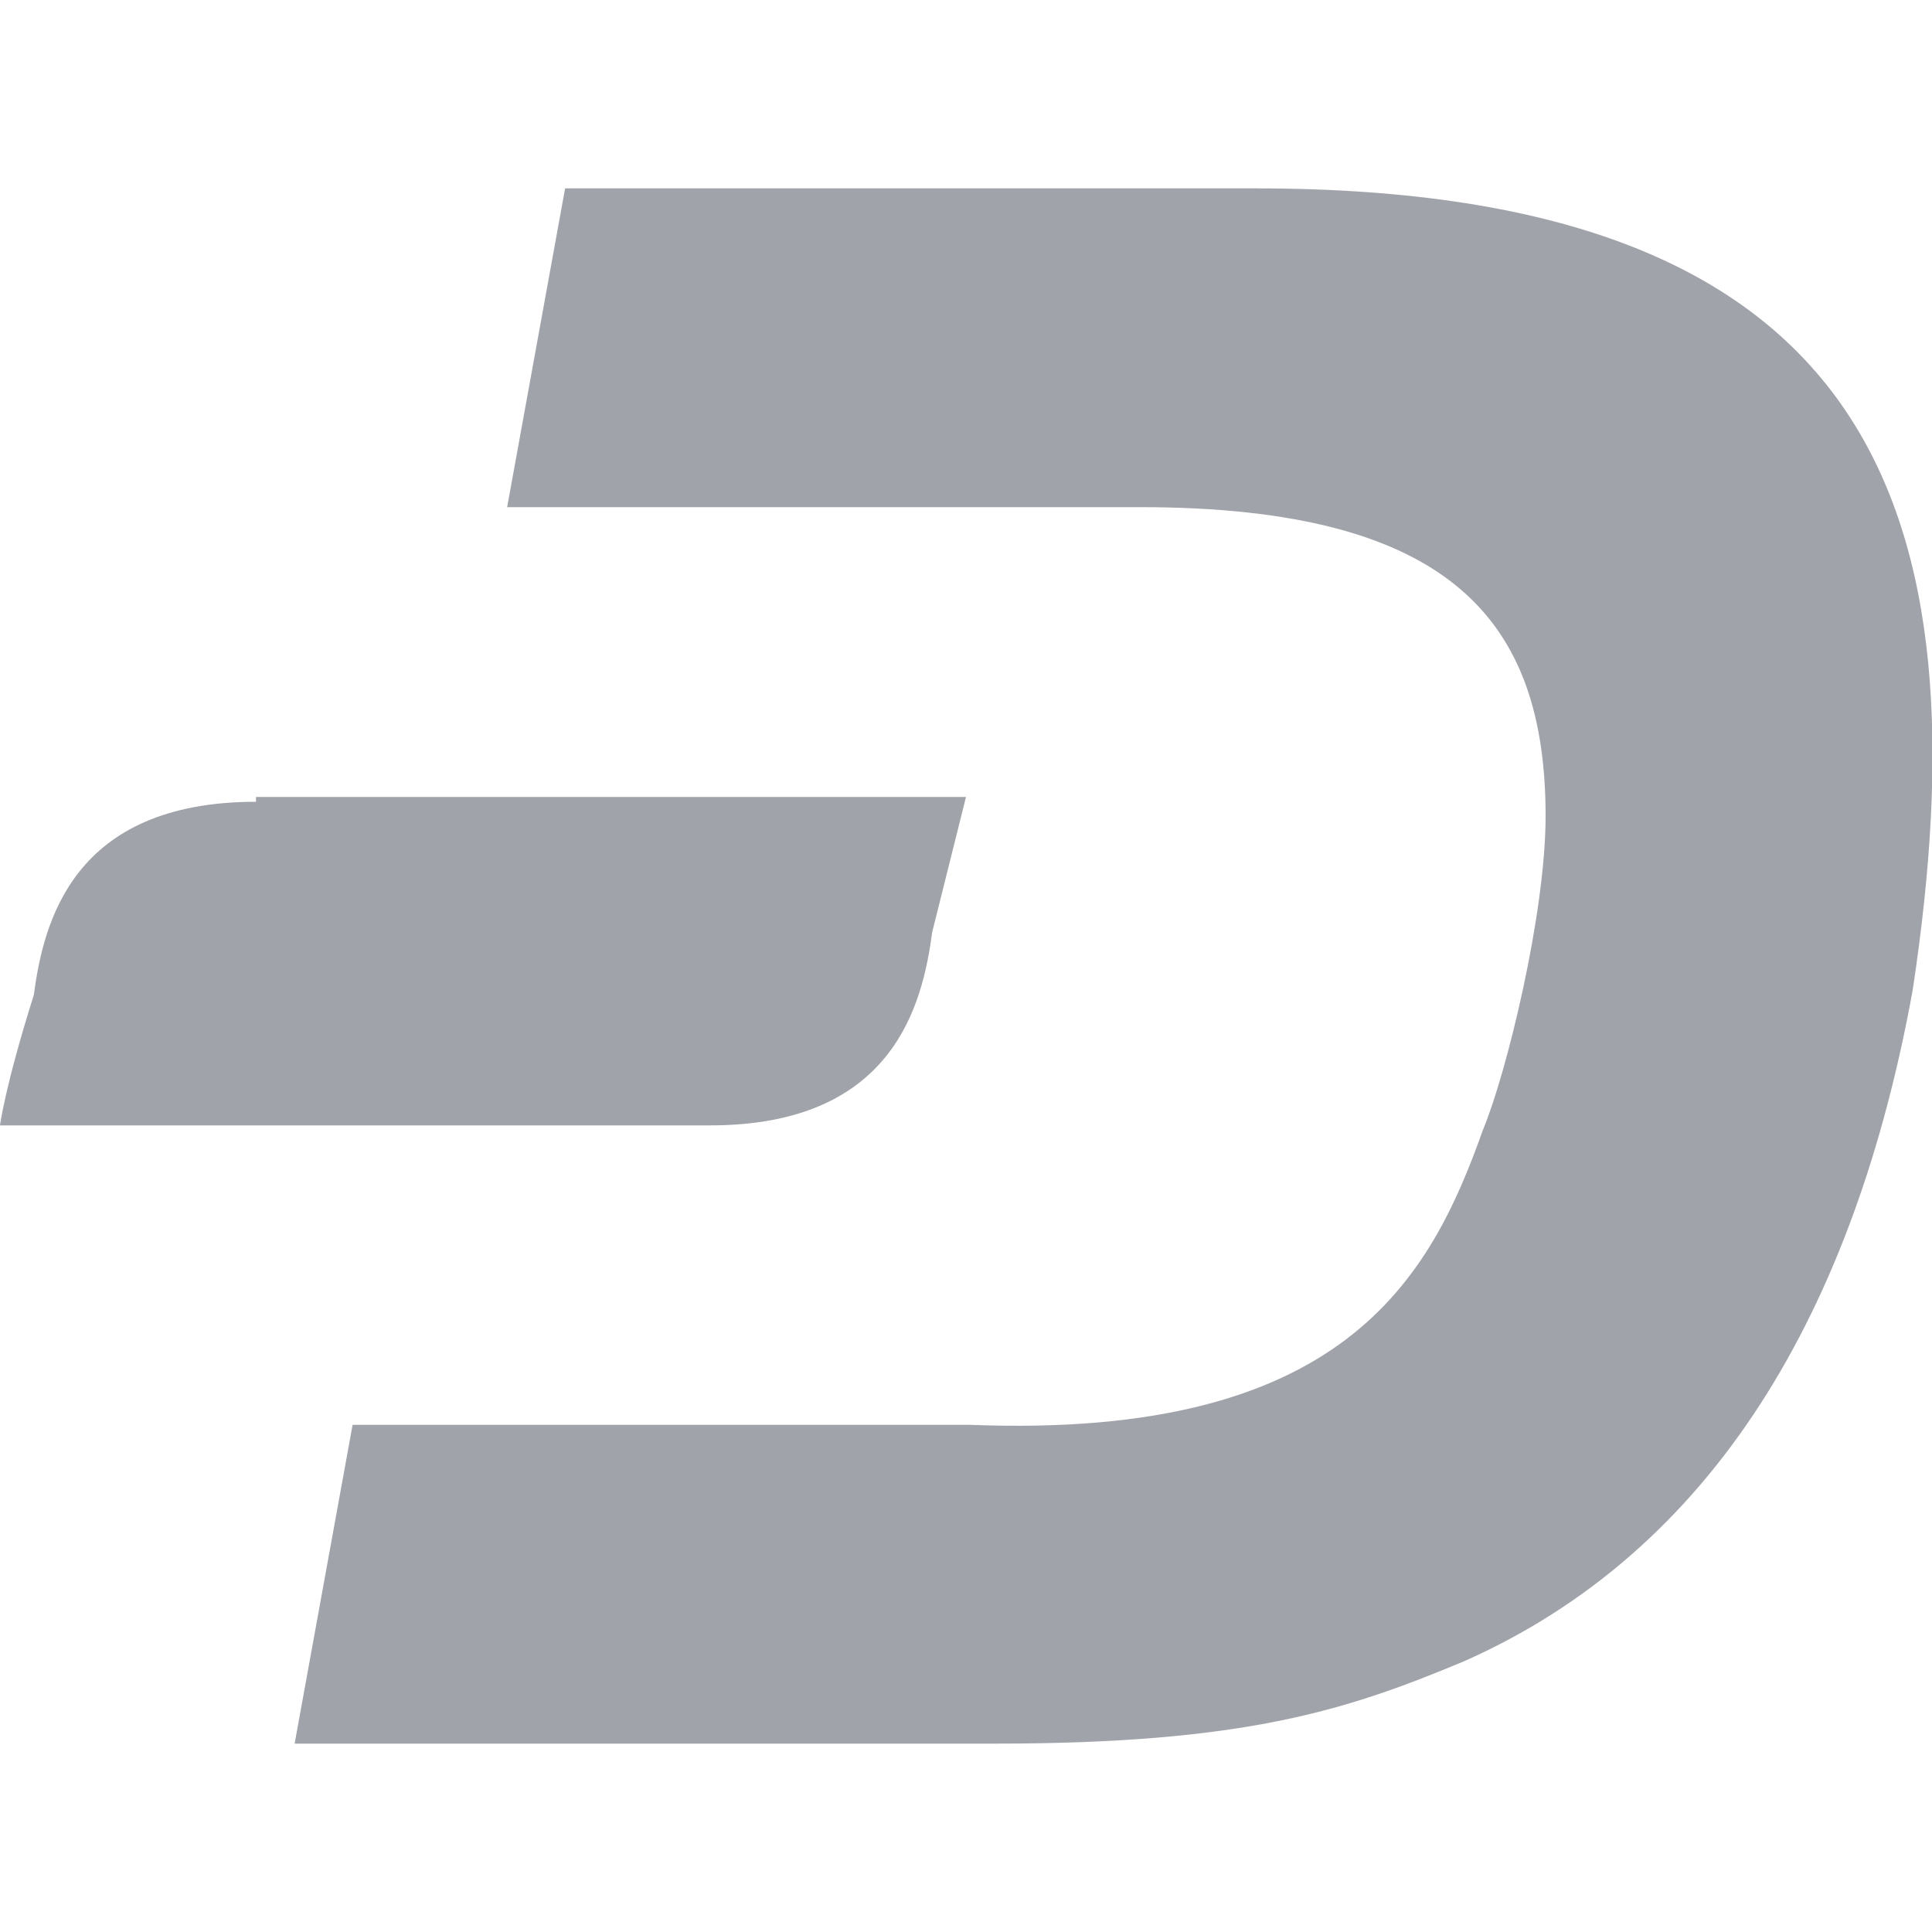 <?xml version="1.0" encoding="utf-8"?>
<!-- Generator: Adobe Illustrator 24.0.1, SVG Export Plug-In . SVG Version: 6.00 Build 0)  -->
<svg version="1.1" id="Layer_1" xmlns="http://www.w3.org/2000/svg" xmlns:xlink="http://www.w3.org/1999/xlink" x="0px" y="0px"
	 width="40px" height="40px" viewBox="0 0 40 40" style="enable-background:new 0 0 40 40;" xml:space="preserve">
<style type="text/css">
	.st0{fill:#A1A3AA;}
</style>
<path class="st0" d="M26,3.9H11.7l-1.2,6.6h13.1c6.5,0,8.4,2.4,8.4,6.4c0,2-0.8,5.3-1.3,6.5c-1.1,3.1-2.9,6.4-10.6,6.1H7.3l-1.2,6.6
	h14.5c5.2,0,7.3-0.7,9.7-1.7c5.2-2.3,8.1-7.3,9.3-13.9C41.1,10.6,38.9,3.9,26,3.9z"/>
<path class="st0" d="M5.3,16.6c-3.8,0-4.4,2.5-4.6,4C0.1,22.5,0,23.3,0,23.3h14.7c3.8,0,4.4-2.5,4.6-4c0.5-2,0.7-2.8,0.7-2.8H5.3
	V16.6z"/>
</svg>
